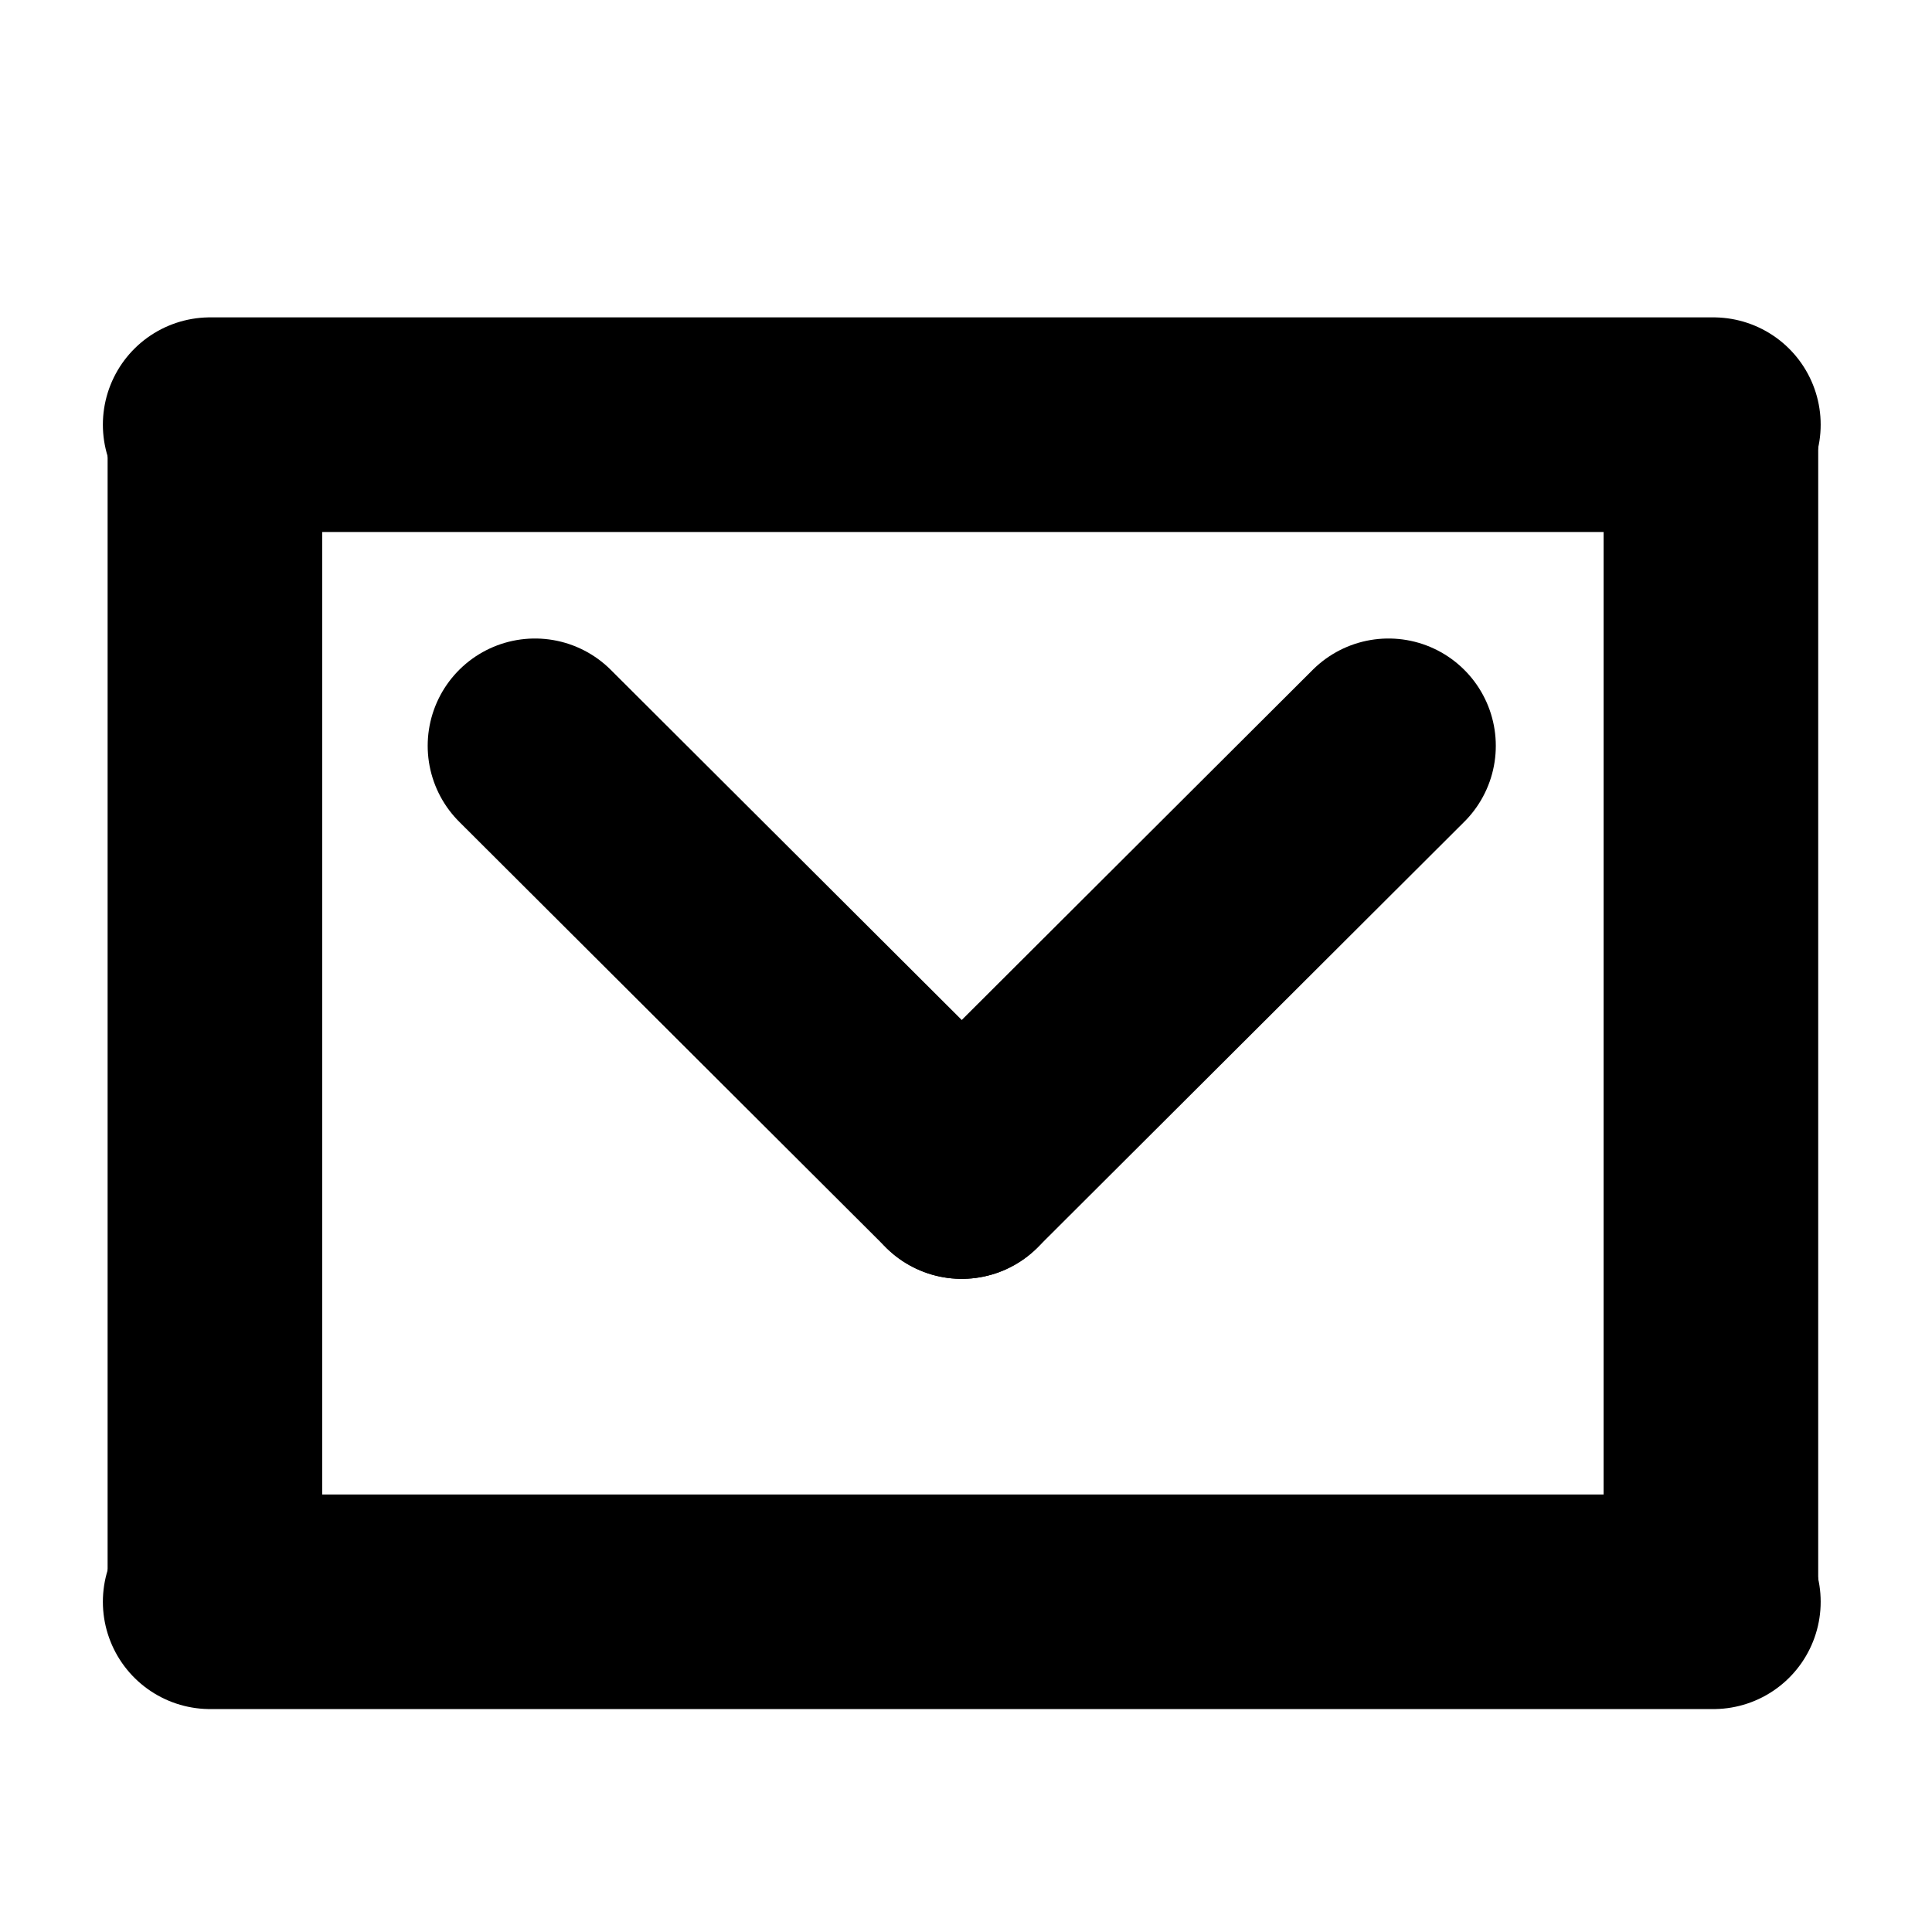 <?xml version="1.0" encoding="UTF-8" standalone="no"?>
<!-- Created with Inkscape (http://www.inkscape.org/) -->

<svg
   xmlns:dc="http://purl.org/dc/elements/1.1/"
   xmlns:cc="http://creativecommons.org/ns#"
   xmlns:rdf="http://www.w3.org/1999/02/22-rdf-syntax-ns#"
   xmlns:svg="http://www.w3.org/2000/svg"
   xmlns="http://www.w3.org/2000/svg"
   xmlns:sodipodi="http://sodipodi.sourceforge.net/DTD/sodipodi-0.dtd"
   xmlns:inkscape="http://www.inkscape.org/namespaces/inkscape"
   width="36"
   height="36"
   id="svg10389"
   version="1.1"
   inkscape:version="0.48.2 r9819"
   sodipodi:docname="ag-core.svg">
  <defs
     id="defs10391" />
  <sodipodi:namedview
     id="base"
     pagecolor="#ffffff"
     bordercolor="#666666"
     borderopacity="1.0"
     inkscape:pageopacity="0.0"
     inkscape:pageshadow="2"
     inkscape:zoom="1.979899"
     inkscape:cx="-31.454591"
     inkscape:cy="-22.639224"
     inkscape:document-units="px"
     inkscape:current-layer="layer1"
     showgrid="false"
     inkscape:window-width="718"
     inkscape:window-height="683"
     inkscape:window-x="20"
     inkscape:window-y="42"
     inkscape:window-maximized="0" />
  <g
     inkscape:label="Layer 1"
     inkscape:groupmode="layer"
     id="layer1"
     transform="translate(0,-1016.362)">
    <g
       transform="translate(518,1022)"
       id="g10404">
      <rect
         inkscape:export-ydpi="90"
         inkscape:export-xdpi="90"
         inkscape:export-filename="/Users/hbons/tmp/SparkleShare/aerogear-design/website-restructure/img/ag-push.png"
         style="opacity:0;color:#000000;fill:#ad7fa8;fill-opacity:1;fill-rule:nonzero;stroke:none;stroke-width:2;marker:none;visibility:visible;display:inline;overflow:visible;enable-background:accumulate"
         id="rect20637"
         width="36"
         height="36"
         x="-518"
         y="-5.638" />
      <g
         inkscape:export-ydpi="90"
         inkscape:export-xdpi="90"
         inkscape:export-filename="/Users/hbons/tmp/SparkleShare/aerogear-design/website-restructure/img/ag-push.png"
         style="stroke:#000000;stroke-width:1.006;stroke-opacity:1"
         transform="matrix(0.994,0,0,0.994,-854.982,-426.947)"
         id="g39320-8">
        <path
           sodipodi:nodetypes="cc"
           style="fill:none;stroke:#000000;stroke-width:4.023;stroke-linecap:round;stroke-linejoin:miter;stroke-miterlimit:4;stroke-opacity:1;stroke-dasharray:none;display:inline"
           d="m 371.135,453.879 -28.179,0"
           id="path39275-4"
           inkscape:connector-curvature="0" />
        <path
           inkscape:connector-curvature="0"
           id="path39277-5"
           d="m 371.135,431.813 -28.179,0"
           style="fill:none;stroke:#000000;stroke-width:4.023;stroke-linecap:round;stroke-linejoin:miter;stroke-miterlimit:4;stroke-opacity:1;stroke-dasharray:none;display:inline"
           sodipodi:nodetypes="cc" />
        <path
           sodipodi:nodetypes="cc"
           style="fill:none;stroke:#000000;stroke-width:4.023;stroke-linecap:round;stroke-linejoin:miter;stroke-miterlimit:4;stroke-opacity:1;stroke-dasharray:none;display:inline"
           d="m 343.045,431.833 -2e-4,21.981"
           id="path39279-2"
           inkscape:connector-curvature="0" />
        <path
           inkscape:connector-curvature="0"
           id="path39281-9"
           d="m 371.089,431.833 -2e-4,21.893"
           style="fill:none;stroke:#000000;stroke-width:4.023;stroke-linecap:round;stroke-linejoin:miter;stroke-miterlimit:4;stroke-opacity:1;stroke-dasharray:none;display:inline"
           sodipodi:nodetypes="cc" />
        <path
           inkscape:connector-curvature="0"
           id="path39283-0"
           d="m 349.045,437.833 8,7.981"
           style="fill:none;stroke:#000000;stroke-width:4.023;stroke-linecap:round;stroke-linejoin:miter;stroke-miterlimit:4;stroke-opacity:1;stroke-dasharray:none;display:inline"
           sodipodi:nodetypes="cc" />
        <path
           sodipodi:nodetypes="cc"
           style="fill:none;stroke:#000000;stroke-width:4.023;stroke-linecap:round;stroke-linejoin:miter;stroke-miterlimit:4;stroke-opacity:1;stroke-dasharray:none;display:inline"
           d="m 365.045,437.833 -8,7.981"
           id="path39285-9"
           inkscape:connector-curvature="0" />
      </g>
    </g>
  </g>
</svg>
